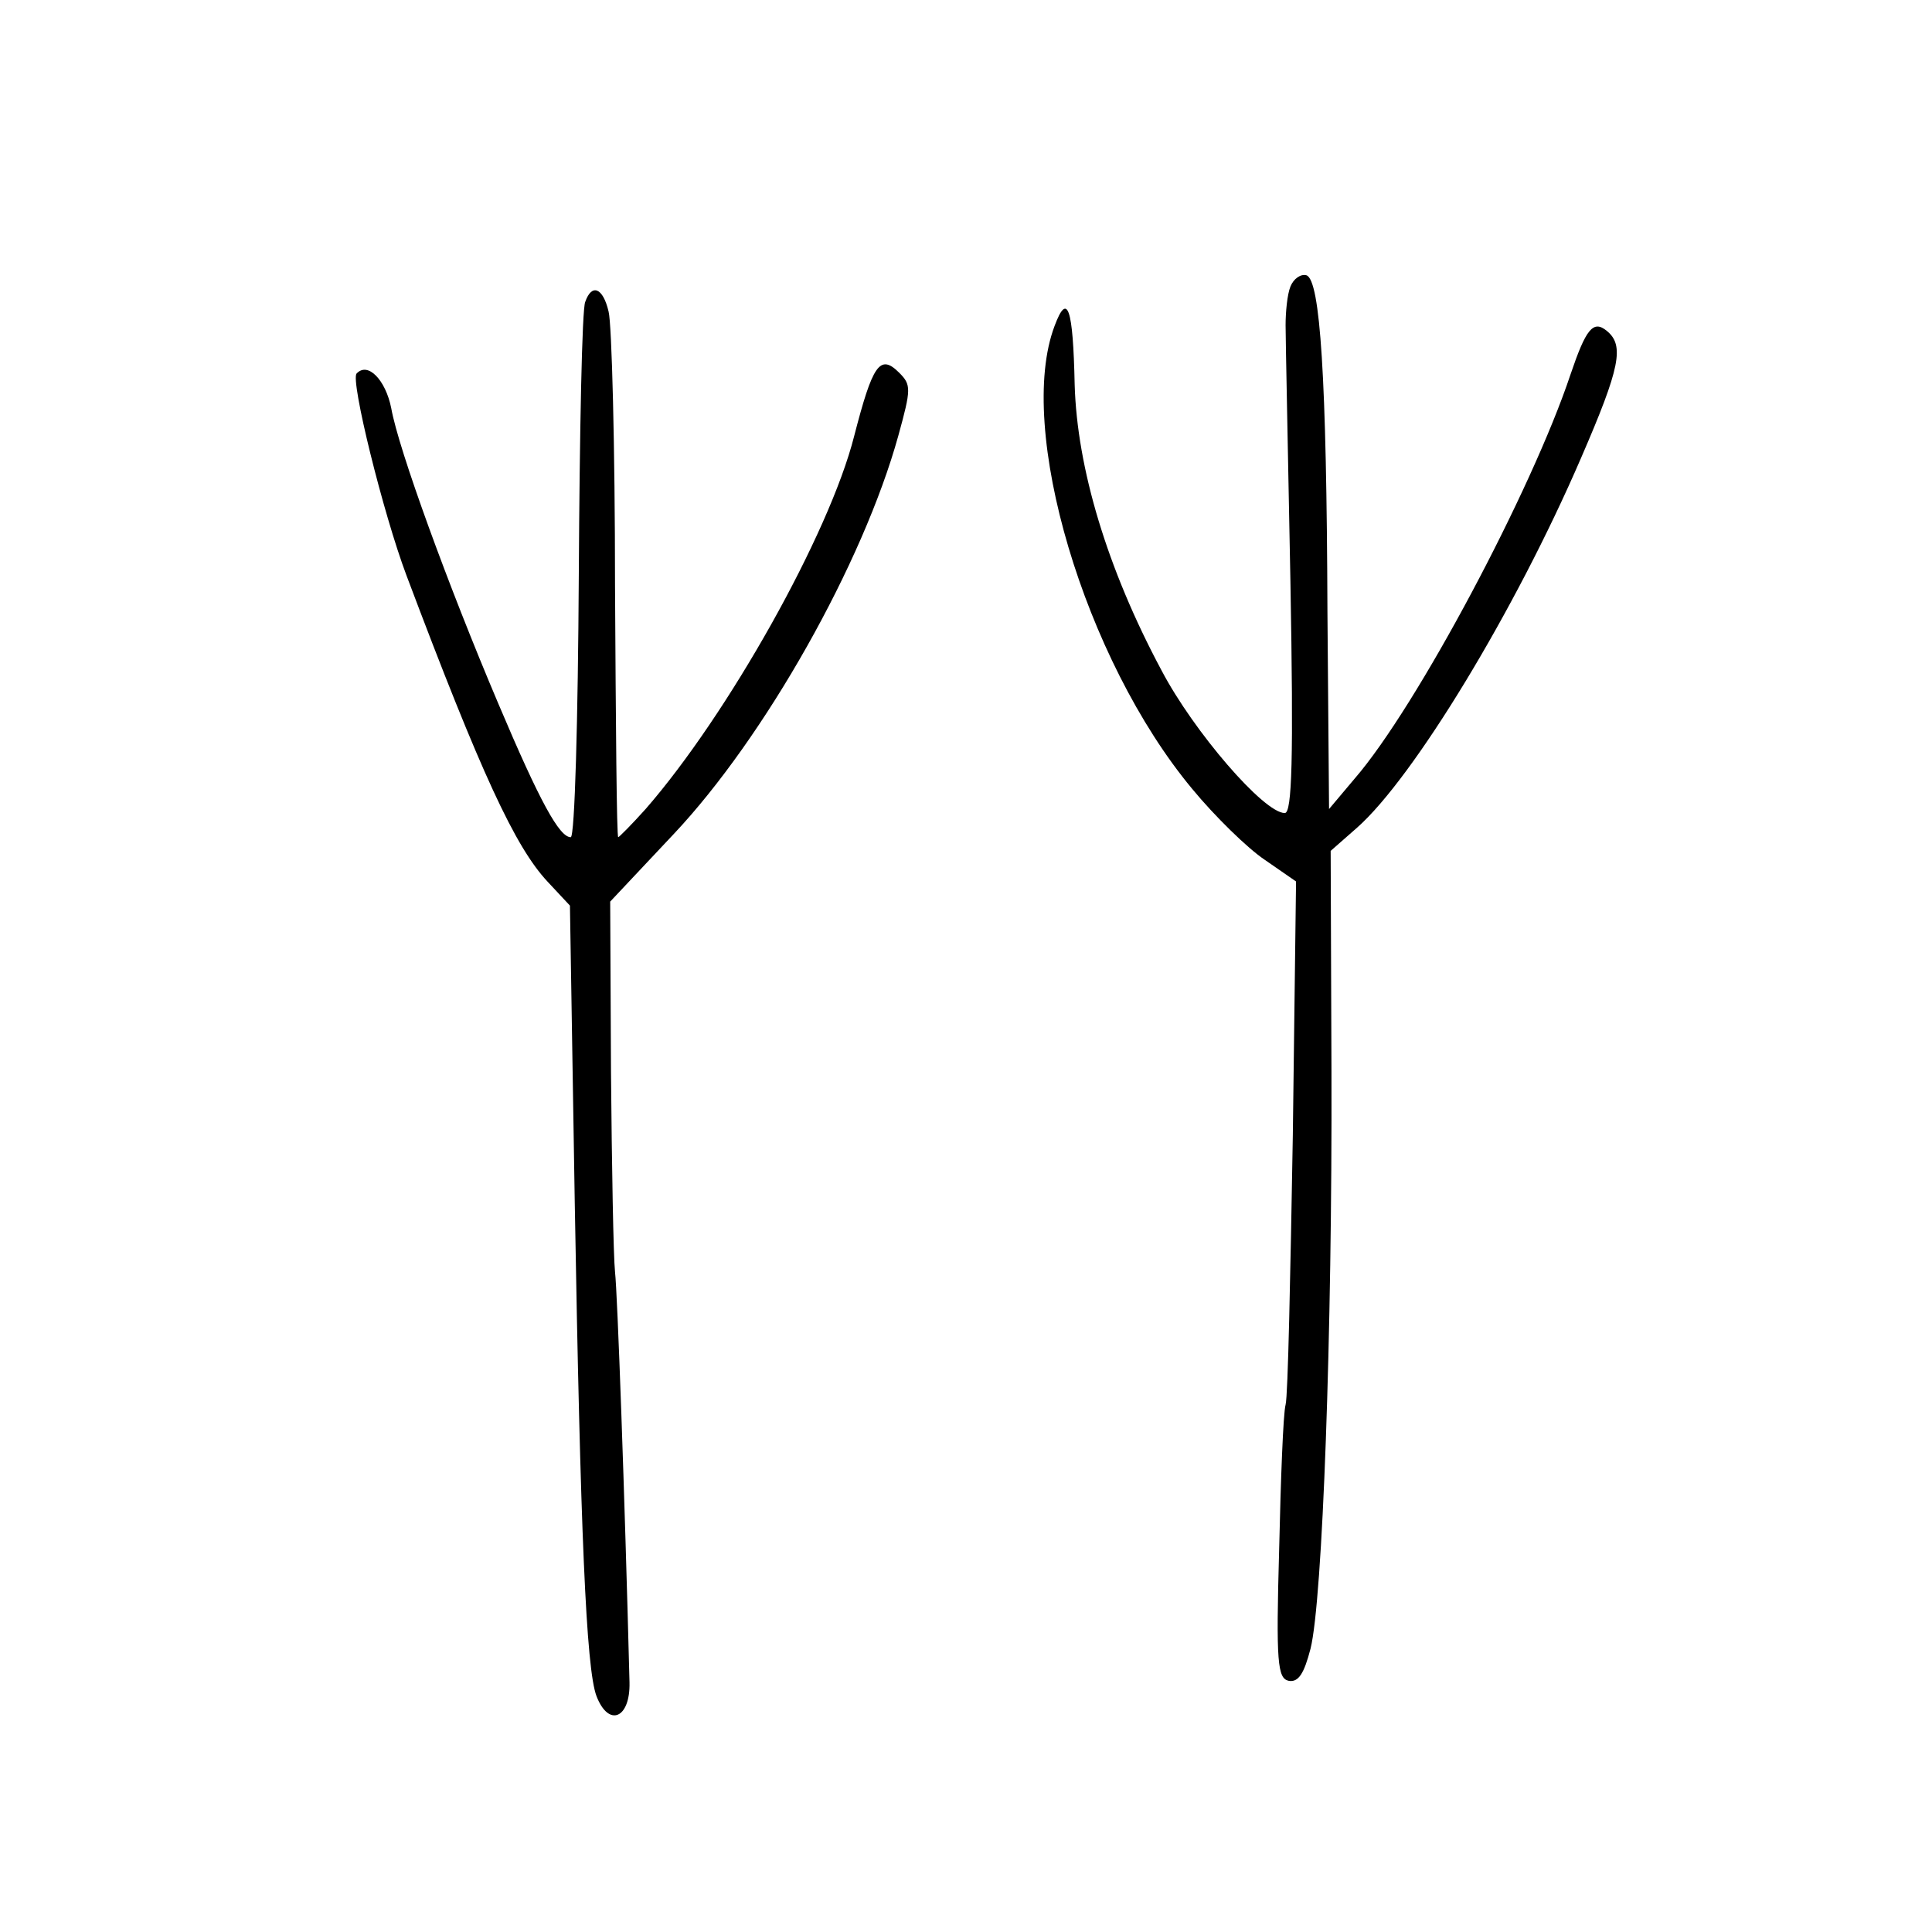 <?xml version="1.0" standalone="no"?>
<!DOCTYPE svg PUBLIC "-//W3C//DTD SVG 20010904//EN"
 "http://www.w3.org/TR/2001/REC-SVG-20010904/DTD/svg10.dtd">
<svg version="1.0" xmlns="http://www.w3.org/2000/svg"
 width="240pt" height="240pt" viewBox="0 0 240 240"
 preserveAspectRatio="xMidYMid meet">
<g transform="translate(0,240) scale(0.1,-0.1)"
fill="#000000" stroke="none">
<path d="M1603 2044 c-4 -10 -6 -32 -6 -48 0 -17 3 -160 6 -318 4 -222 2 -288
-7 -288 -26 0 -113 101 -153 177 -68 127 -105 252 -108 355 -2 96 -9 116 -25
73 -48 -127 37 -414 171 -575 28 -34 69 -74 90 -88 l39 -27 -4 -315 c-3 -173
-6 -324 -9 -335 -3 -11 -6 -92 -8 -180 -4 -141 -2 -160 12 -163 12 -2 19 9 27
40 15 60 27 392 26 717 l-1 274 33 29 c70 62 196 269 278 459 49 113 54 140
32 158 -17 14 -26 2 -45 -54 -48 -144 -191 -413 -268 -502 l-32 -38 -2 245
c-1 292 -9 412 -26 418 -7 2 -16 -4 -20 -14z"/>
<path d="M727 2025 c-4 -8 -7 -161 -8 -340 -1 -179 -5 -325 -10 -325 -14 0
-38 43 -90 166 -62 146 -124 316 -133 367 -7 35 -29 58 -43 43 -8 -8 33 -174
62 -251 93 -247 135 -337 175 -380 l28 -30 6 -370 c7 -406 14 -578 27 -612 15
-39 42 -28 41 17 -6 235 -15 484 -18 510 -2 19 -4 131 -5 248 l-1 212 79 84
c113 120 235 336 279 495 16 58 16 63 1 78 -24 24 -33 10 -56 -79 -31 -122
-157 -346 -259 -463 -17 -19 -33 -35 -34 -35 -2 0 -3 141 -4 313 0 172 -4 325
-8 340 -7 30 -21 35 -29 12z"/>
</g>
</svg>
